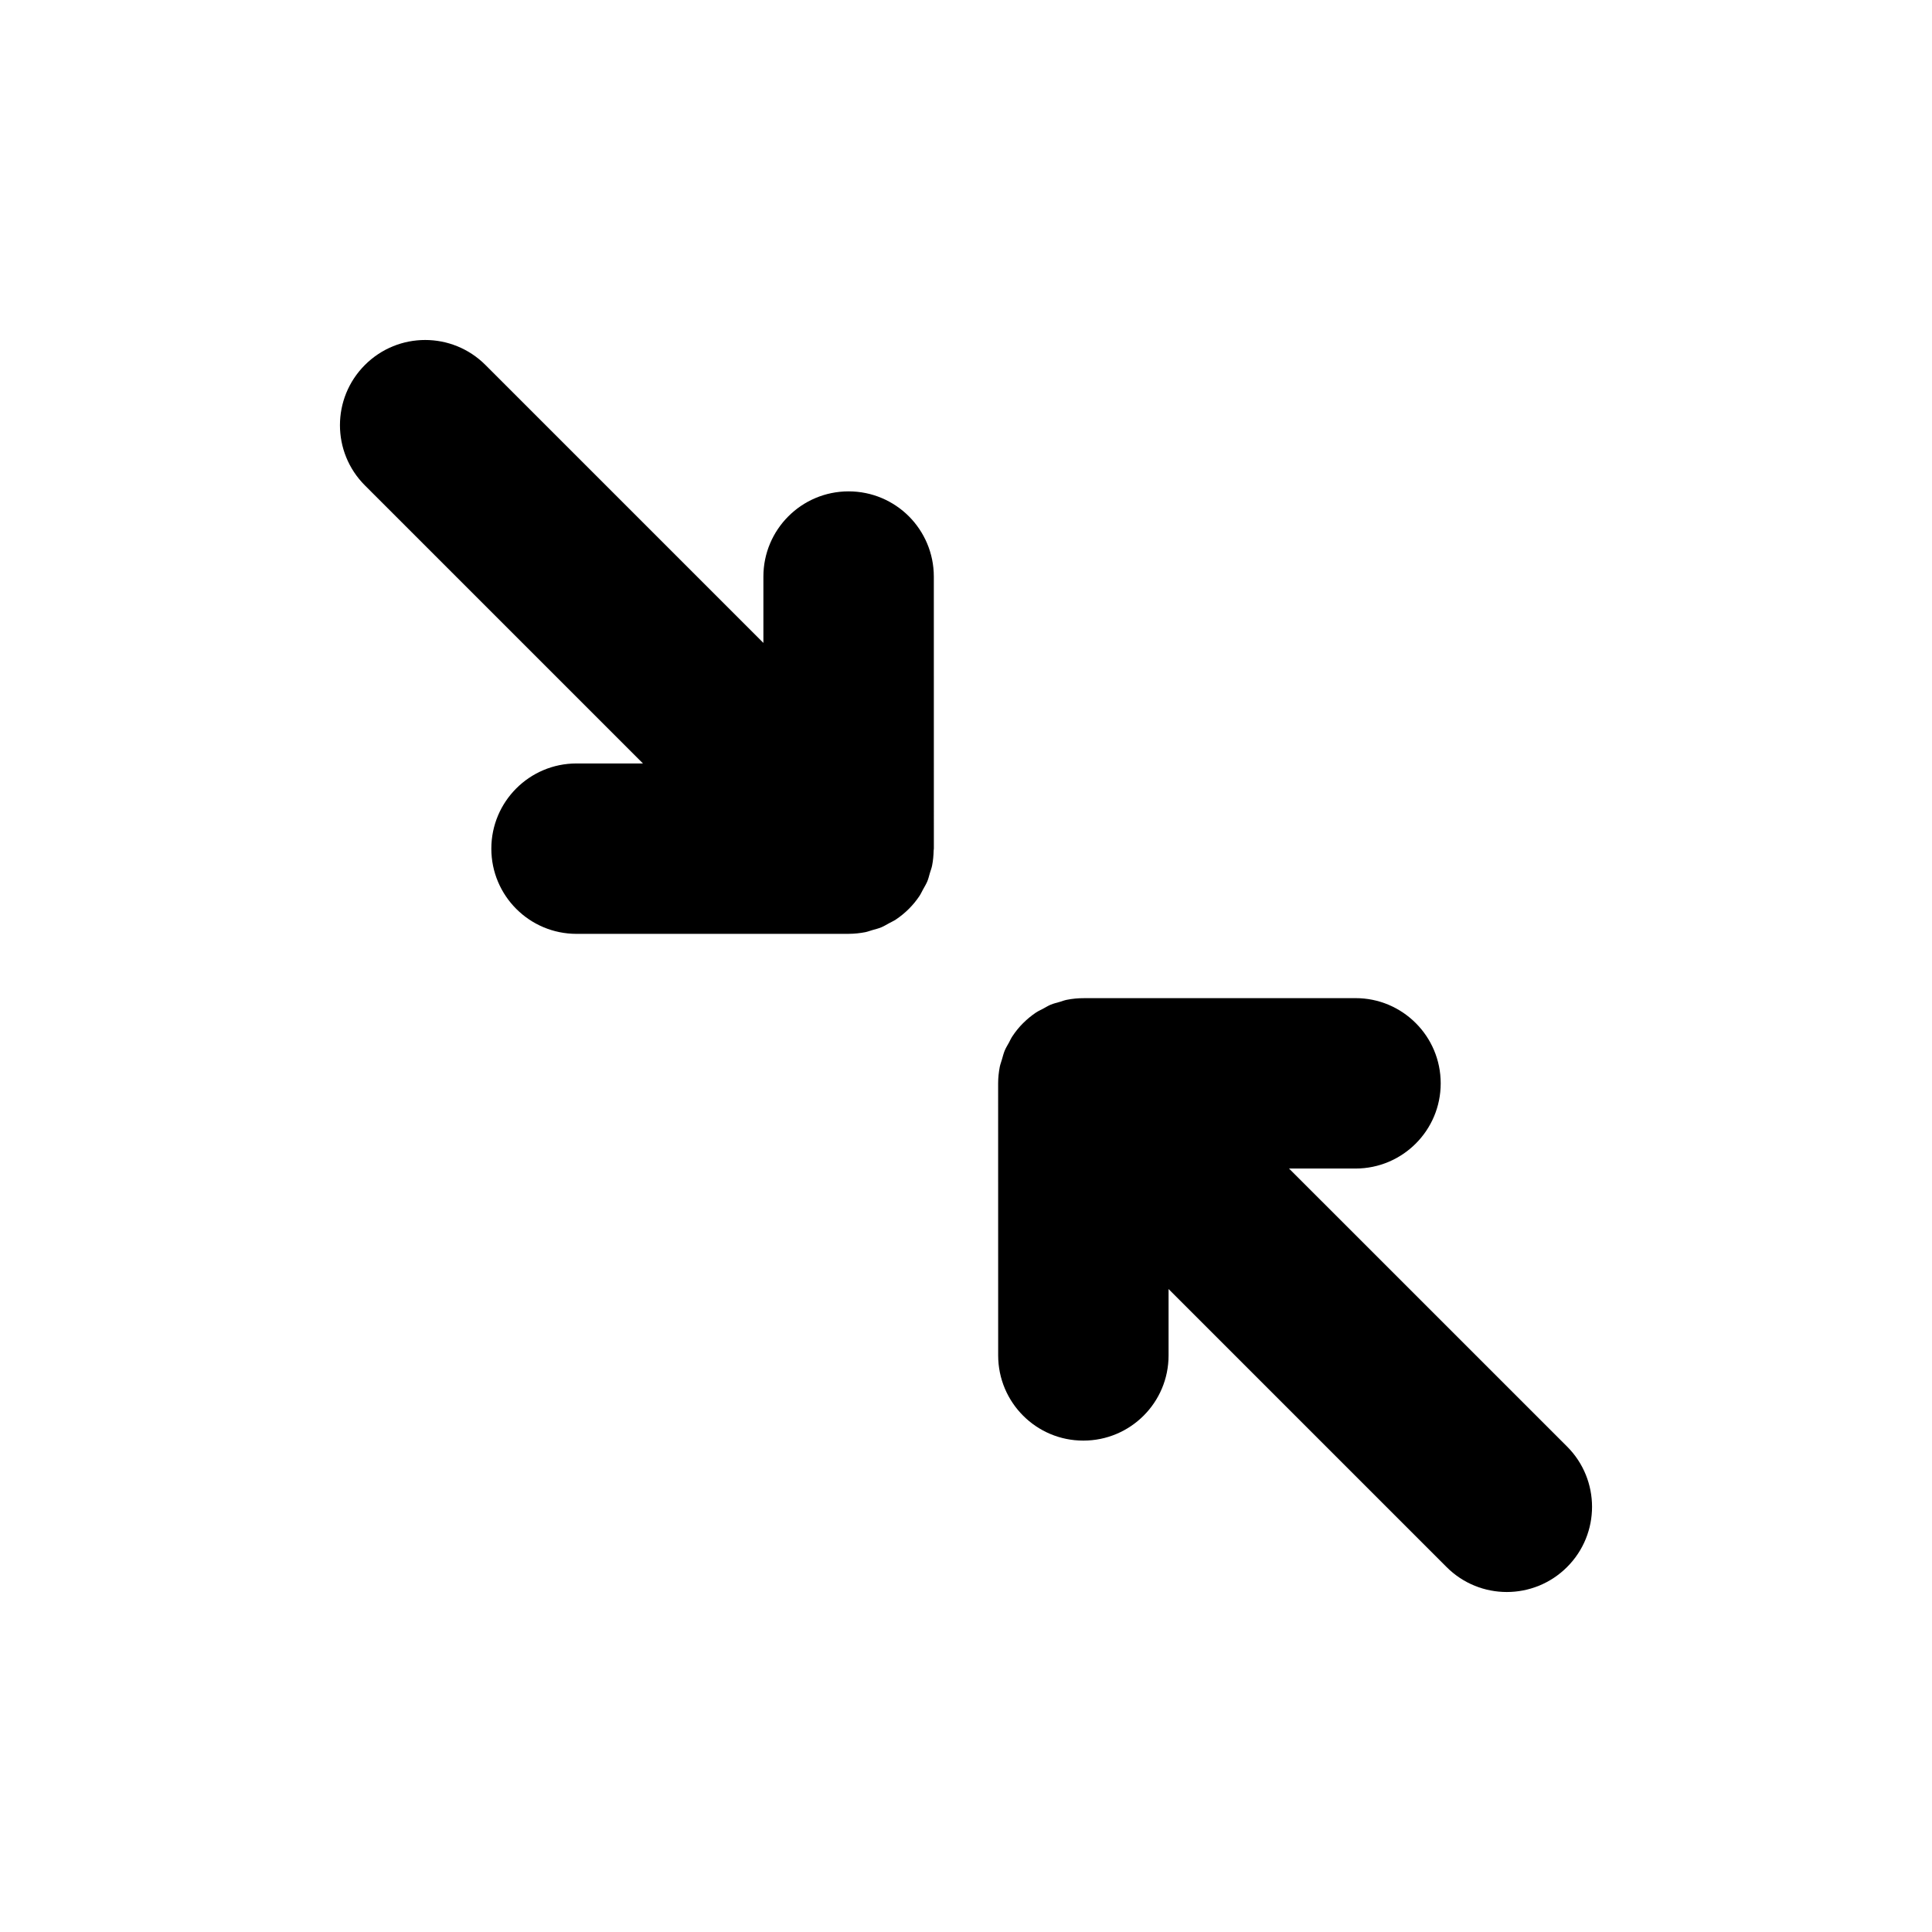 <?xml version="1.0" encoding="utf-8"?>
<!-- Generator: Adobe Illustrator 15.1.0, SVG Export Plug-In . SVG Version: 6.00 Build 0)  -->
<!DOCTYPE svg PUBLIC "-//W3C//DTD SVG 1.1//EN" "http://www.w3.org/Graphics/SVG/1.1/DTD/svg11.dtd">
<svg version="1.1" id="Layer_1" xmlns="http://www.w3.org/2000/svg" xmlns:xlink="http://www.w3.org/1999/xlink" x="0px" y="0px"
	 width="56.69px" height="56.69px" viewBox="0 0 56.69 56.69" enable-background="new 0 0 56.69 56.69" xml:space="preserve">
<path d="M45.982,45.981c-0.977,0.977-2.56,0.977-3.536,0l-8.157-8.157v1.947c0.001,1.381-1.118,2.5-2.5,2.5
	c-1.38,0.002-2.499-1.118-2.5-2.499l-0.001-7.984c0-0.164,0.018-0.328,0.049-0.489c0.016-0.075,0.044-0.145,0.064-0.217
	c0.025-0.084,0.045-0.168,0.078-0.25c0.034-0.084,0.083-0.16,0.126-0.239c0.034-0.063,0.063-0.13,0.104-0.19
	c0.092-0.138,0.195-0.266,0.312-0.382c0.002-0.003,0.005-0.004,0.007-0.006c0.113-0.113,0.239-0.216,0.373-0.306
	c0.066-0.044,0.139-0.074,0.208-0.112c0.073-0.039,0.145-0.085,0.222-0.117c0.09-0.037,0.184-0.059,0.276-0.085
	c0.063-0.019,0.125-0.044,0.19-0.057c0.165-0.033,0.334-0.05,0.502-0.049l7.975-0.001c0.69-0.001,1.315,0.279,1.768,0.732
	c0.453,0.452,0.732,1.077,0.732,1.768c0.001,1.38-1.119,2.5-2.5,2.5h-1.95l8.159,8.158C46.959,43.423,46.959,45.006,45.982,45.981z
	 M26.669,15.15c-0.453-0.452-1.078-0.732-1.769-0.732c-1.381,0-2.5,1.12-2.5,2.501v1.946l-8.156-8.156
	c-0.977-0.977-2.56-0.977-3.536,0c-0.977,0.976-0.977,2.559,0,3.535l8.158,8.158h-1.95c-1.38,0-2.499,1.119-2.499,2.5
	s1.119,2.5,2.5,2.5l7.978-0.001c0.003,0,0.005,0.001,0.008,0.001c0.002,0,0.004,0,0.006-0.001c0.162-0.001,0.324-0.018,0.484-0.049
	c0.072-0.015,0.139-0.042,0.21-0.062c0.086-0.025,0.173-0.045,0.256-0.08c0.083-0.034,0.157-0.082,0.235-0.123
	c0.064-0.036,0.132-0.064,0.195-0.107c0.273-0.183,0.51-0.418,0.692-0.692c0.04-0.06,0.067-0.124,0.102-0.186
	c0.044-0.081,0.093-0.159,0.129-0.245c0.032-0.078,0.049-0.158,0.073-0.238c0.022-0.076,0.053-0.15,0.067-0.229
	c0.028-0.143,0.04-0.287,0.044-0.432c0.001-0.02,0.006-0.038,0.006-0.058l-0.001-7.983C27.4,16.228,27.121,15.604,26.669,15.15z"/>
</svg>
